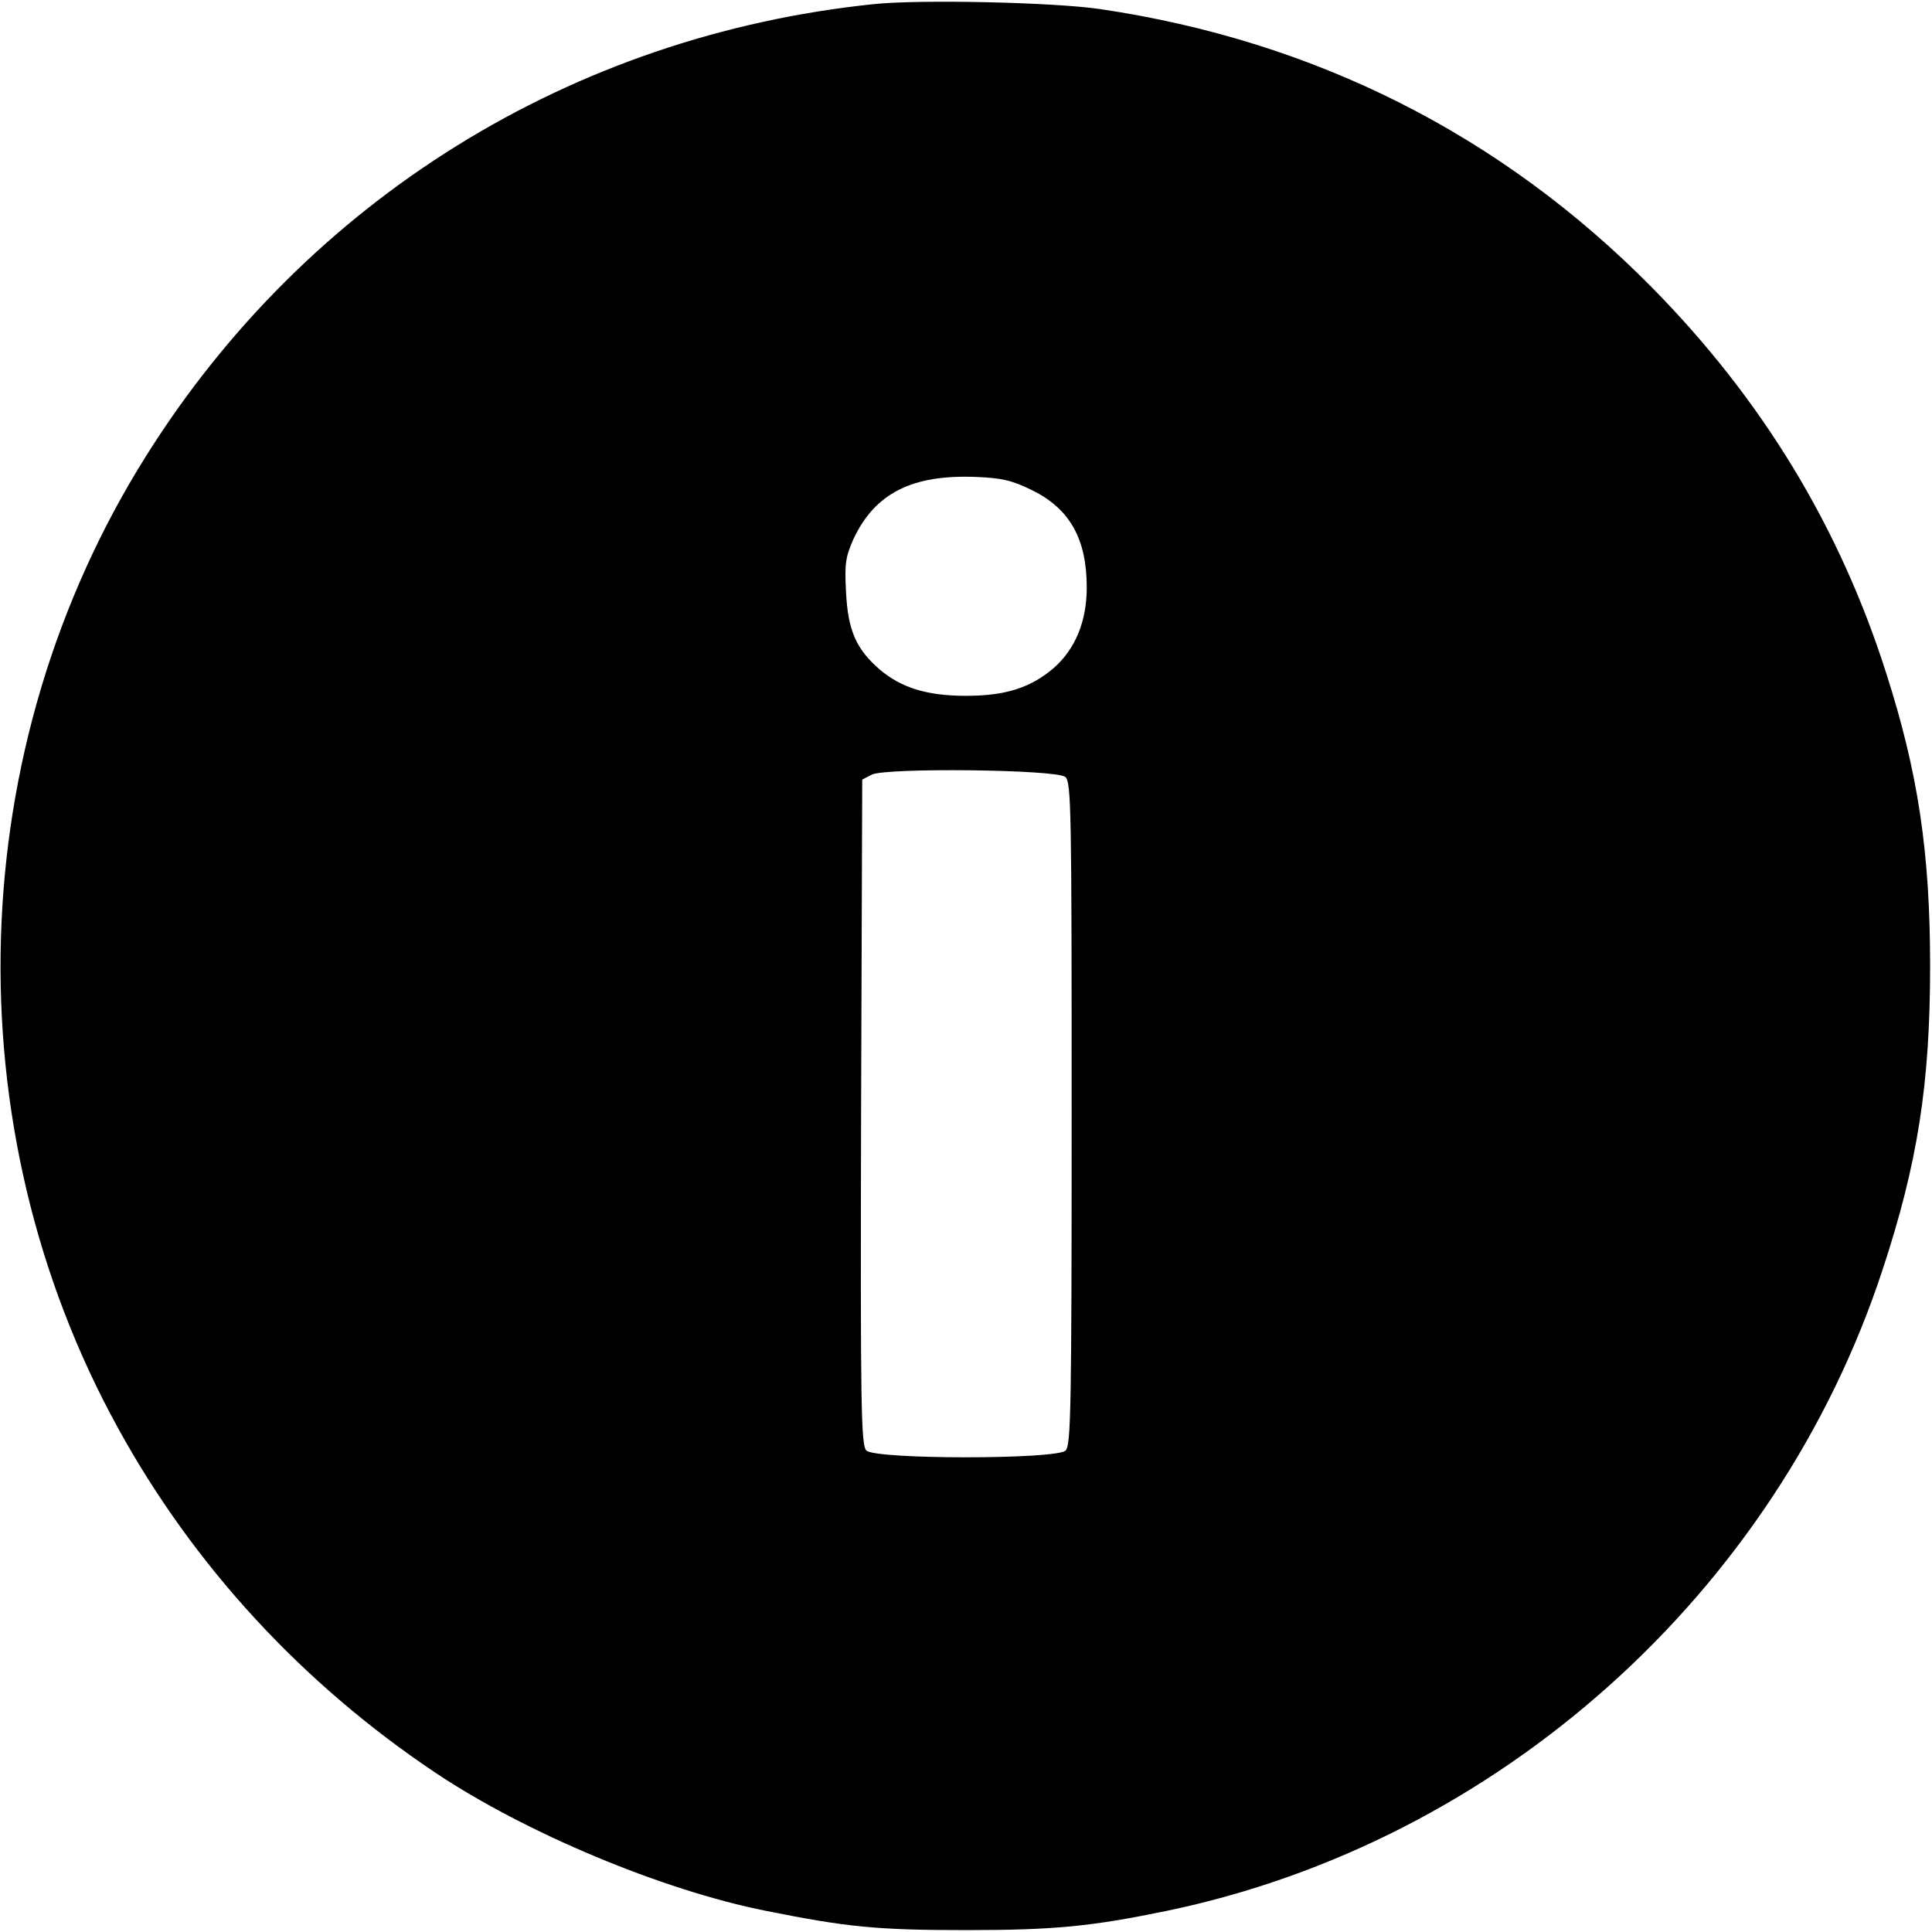 <?xml version="1.0" standalone="no"?>
<!DOCTYPE svg PUBLIC "-//W3C//DTD SVG 20010904//EN"
 "http://www.w3.org/TR/2001/REC-SVG-20010904/DTD/svg10.dtd">
<svg version="1.0" xmlns="http://www.w3.org/2000/svg"
 width="512pt" height="512pt" viewBox="0 0 512 512"
 preserveAspectRatio="xMidYMid meet">

<g transform="translate(0,512) scale(0.1,-0.1)"
fill="#000000" stroke="none">
<path d="M2315 5109 c-800 -83 -1501 -518 -1927 -1196 -487 -774 -516 -1777
-75 -2578 200 -364 487 -676 841 -913 238 -159 600 -311 876 -366 214 -43 295
-51 530 -51 236 0 333 10 532 51 879 183 1616 843 1897 1699 93 282 126 493
126 805 0 301 -32 513 -116 775 -124 390 -330 728 -622 1024 -399 404 -893
653 -1462 737 -123 18 -478 26 -600 13z m422 -1289 c98 -49 143 -128 143 -257
0 -89 -30 -162 -86 -212 -61 -53 -128 -75 -234 -75 -103 0 -171 21 -229 70
-62 54 -84 103 -89 206 -4 76 -1 92 20 140 57 121 155 171 326 164 69 -3 94
-9 149 -36z m86 -759 c16 -12 17 -87 17 -892 0 -784 -2 -879 -16 -893 -23 -24
-505 -24 -528 0 -14 14 -16 106 -14 897 l3 881 25 13 c36 19 490 14 513 -6z"/>
</g>
</svg>
